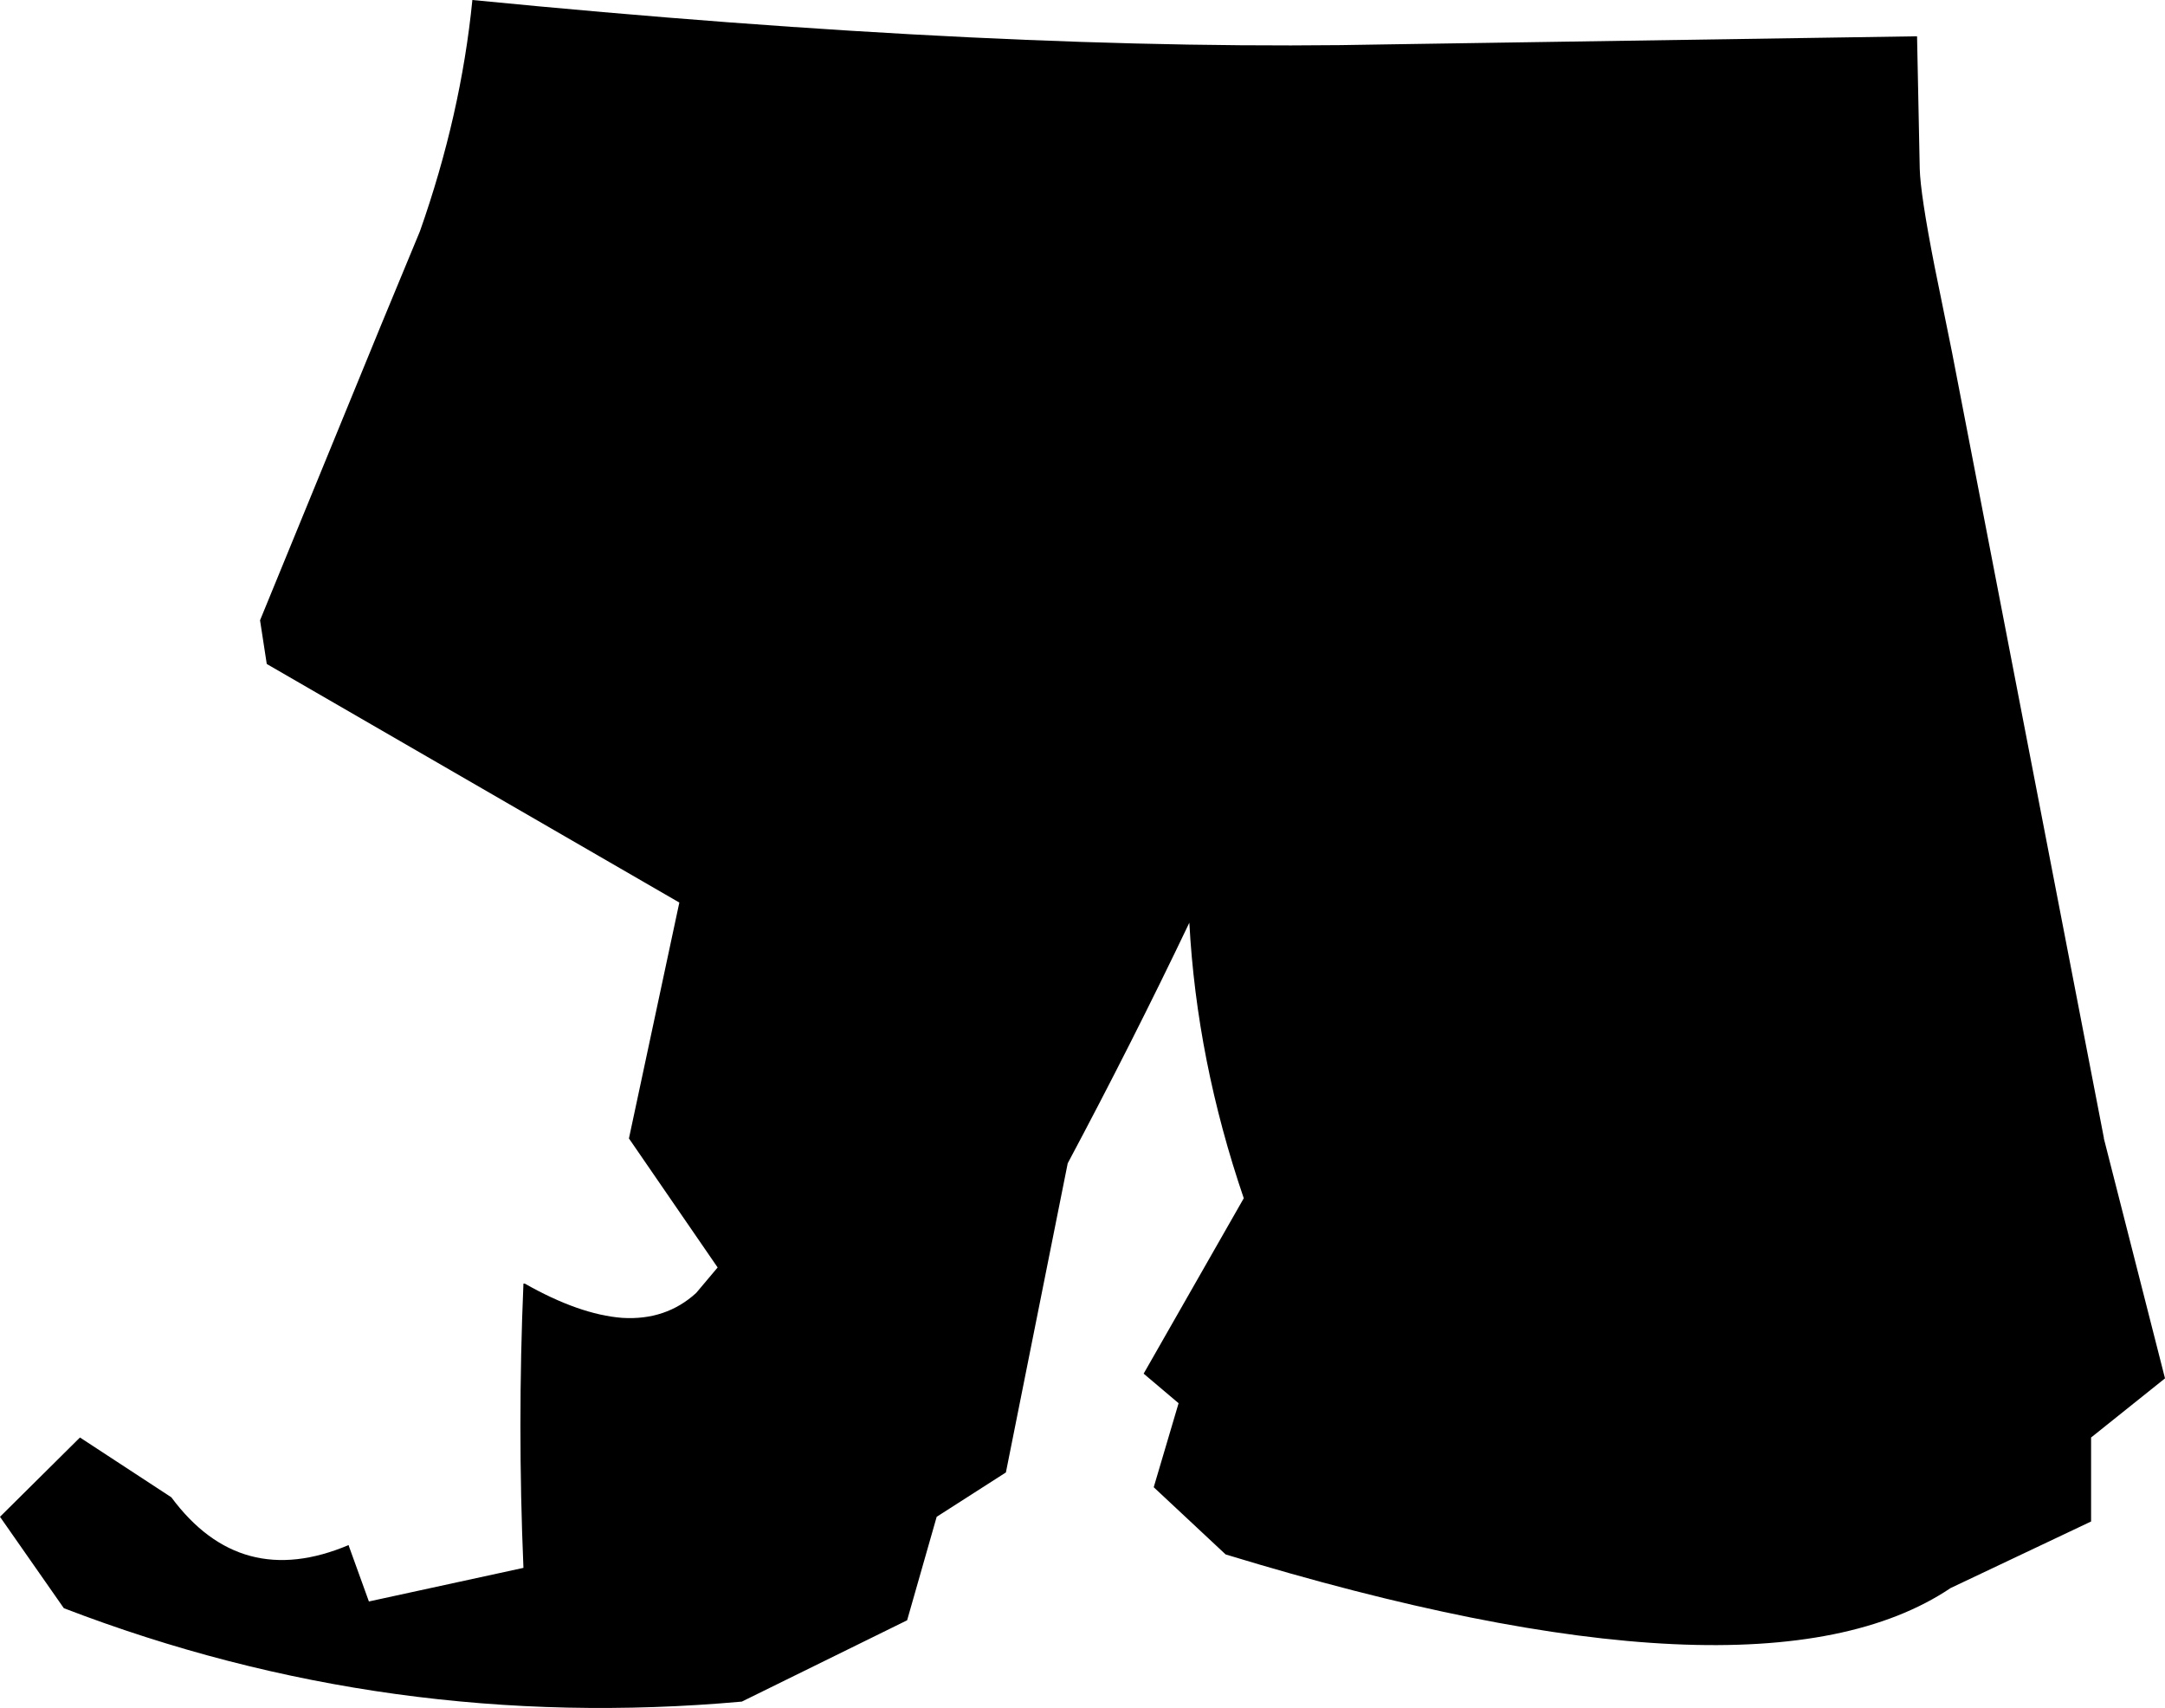 <?xml version="1.0" encoding="UTF-8" standalone="no"?>
<svg xmlns:xlink="http://www.w3.org/1999/xlink" height="127.05px" width="161.1px" xmlns="http://www.w3.org/2000/svg">
  <g transform="matrix(1.0, 0.0, 0.0, 1.0, -126.95, -243.45)">
    <path d="M146.8 292.85 L146.3 289.6 155.3 267.65 158.2 260.65 Q161.25 252.0 162.1 243.45 201.85 247.35 230.3 246.75 L269.6 246.15 269.8 256.0 Q269.85 257.9 270.9 263.25 L272.2 269.65 283.5 328.1 283.5 328.15 288.05 346.0 282.55 350.4 282.55 356.65 272.1 361.6 Q257.8 371.2 218.15 359.1 L212.8 354.1 214.65 347.85 212.05 345.65 219.5 332.6 Q216.0 322.35 215.45 312.1 211.2 321.0 206.4 330.0 L201.8 353.0 196.65 356.3 194.45 364.0 182.15 370.05 Q155.9 372.4 131.7 363.1 L126.95 356.3 132.9 350.4 139.7 354.85 Q144.85 361.8 152.9 358.4 L152.9 358.45 154.4 362.6 165.9 360.1 Q165.45 349.5 165.9 338.95 L166.0 338.95 Q170.05 341.25 173.25 341.5 176.5 341.7 178.75 339.65 L180.35 337.75 173.75 328.15 177.5 310.6 146.8 292.85" fill="#000000" fill-rule="evenodd" stroke="none"/>
  </g>
</svg>
